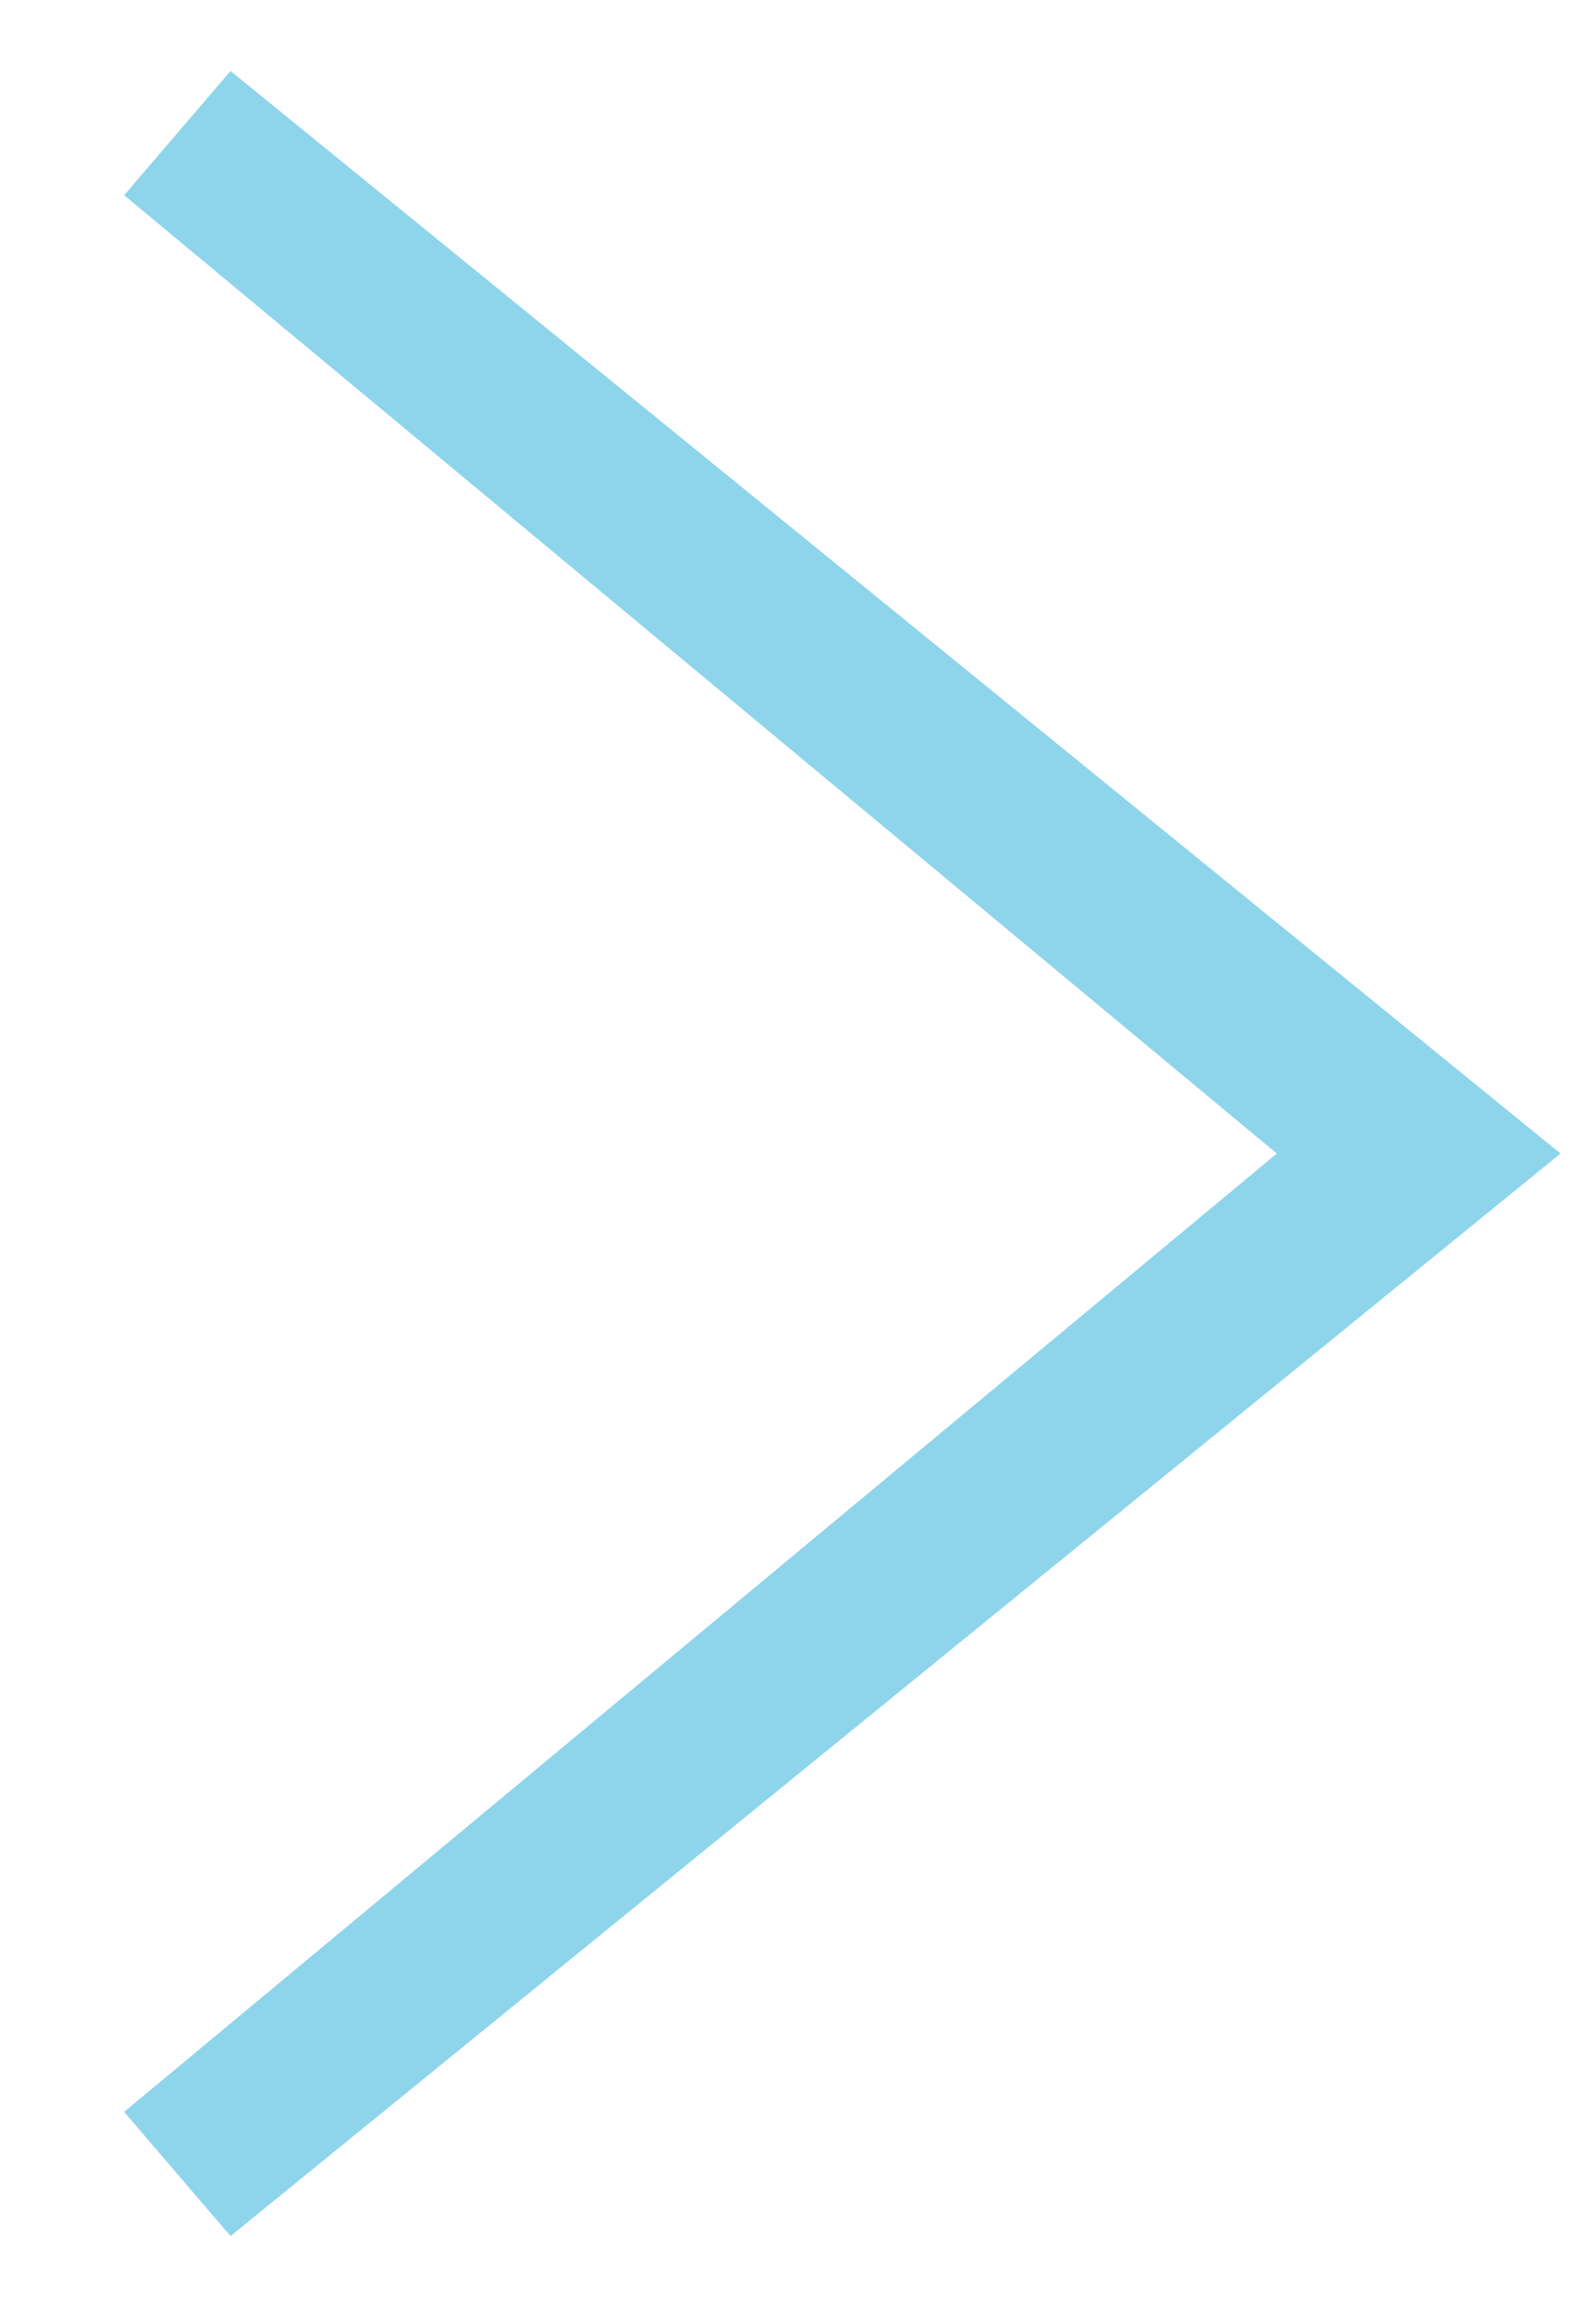 <?xml version="1.0" encoding="utf-8"?>
<!-- Generator: Adobe Illustrator 20.0.0, SVG Export Plug-In . SVG Version: 6.00 Build 0)  -->
<svg version="1.1" id="Laag_1" xmlns="http://www.w3.org/2000/svg" xmlns:xlink="http://www.w3.org/1999/xlink" x="0px" y="0px"
	 viewBox="0 0 9 13" style="enable-background:new 0 0 9 13;" xml:space="preserve">
<style type="text/css">
	.st0{fill:#8ED5EC;}
</style>
<g>
	<polygon class="st0" points="1.3,12.6 0.7,11.9 7.2,6.5 0.7,1.1 1.3,0.4 8.8,6.5 	"/>
</g>
</svg>
